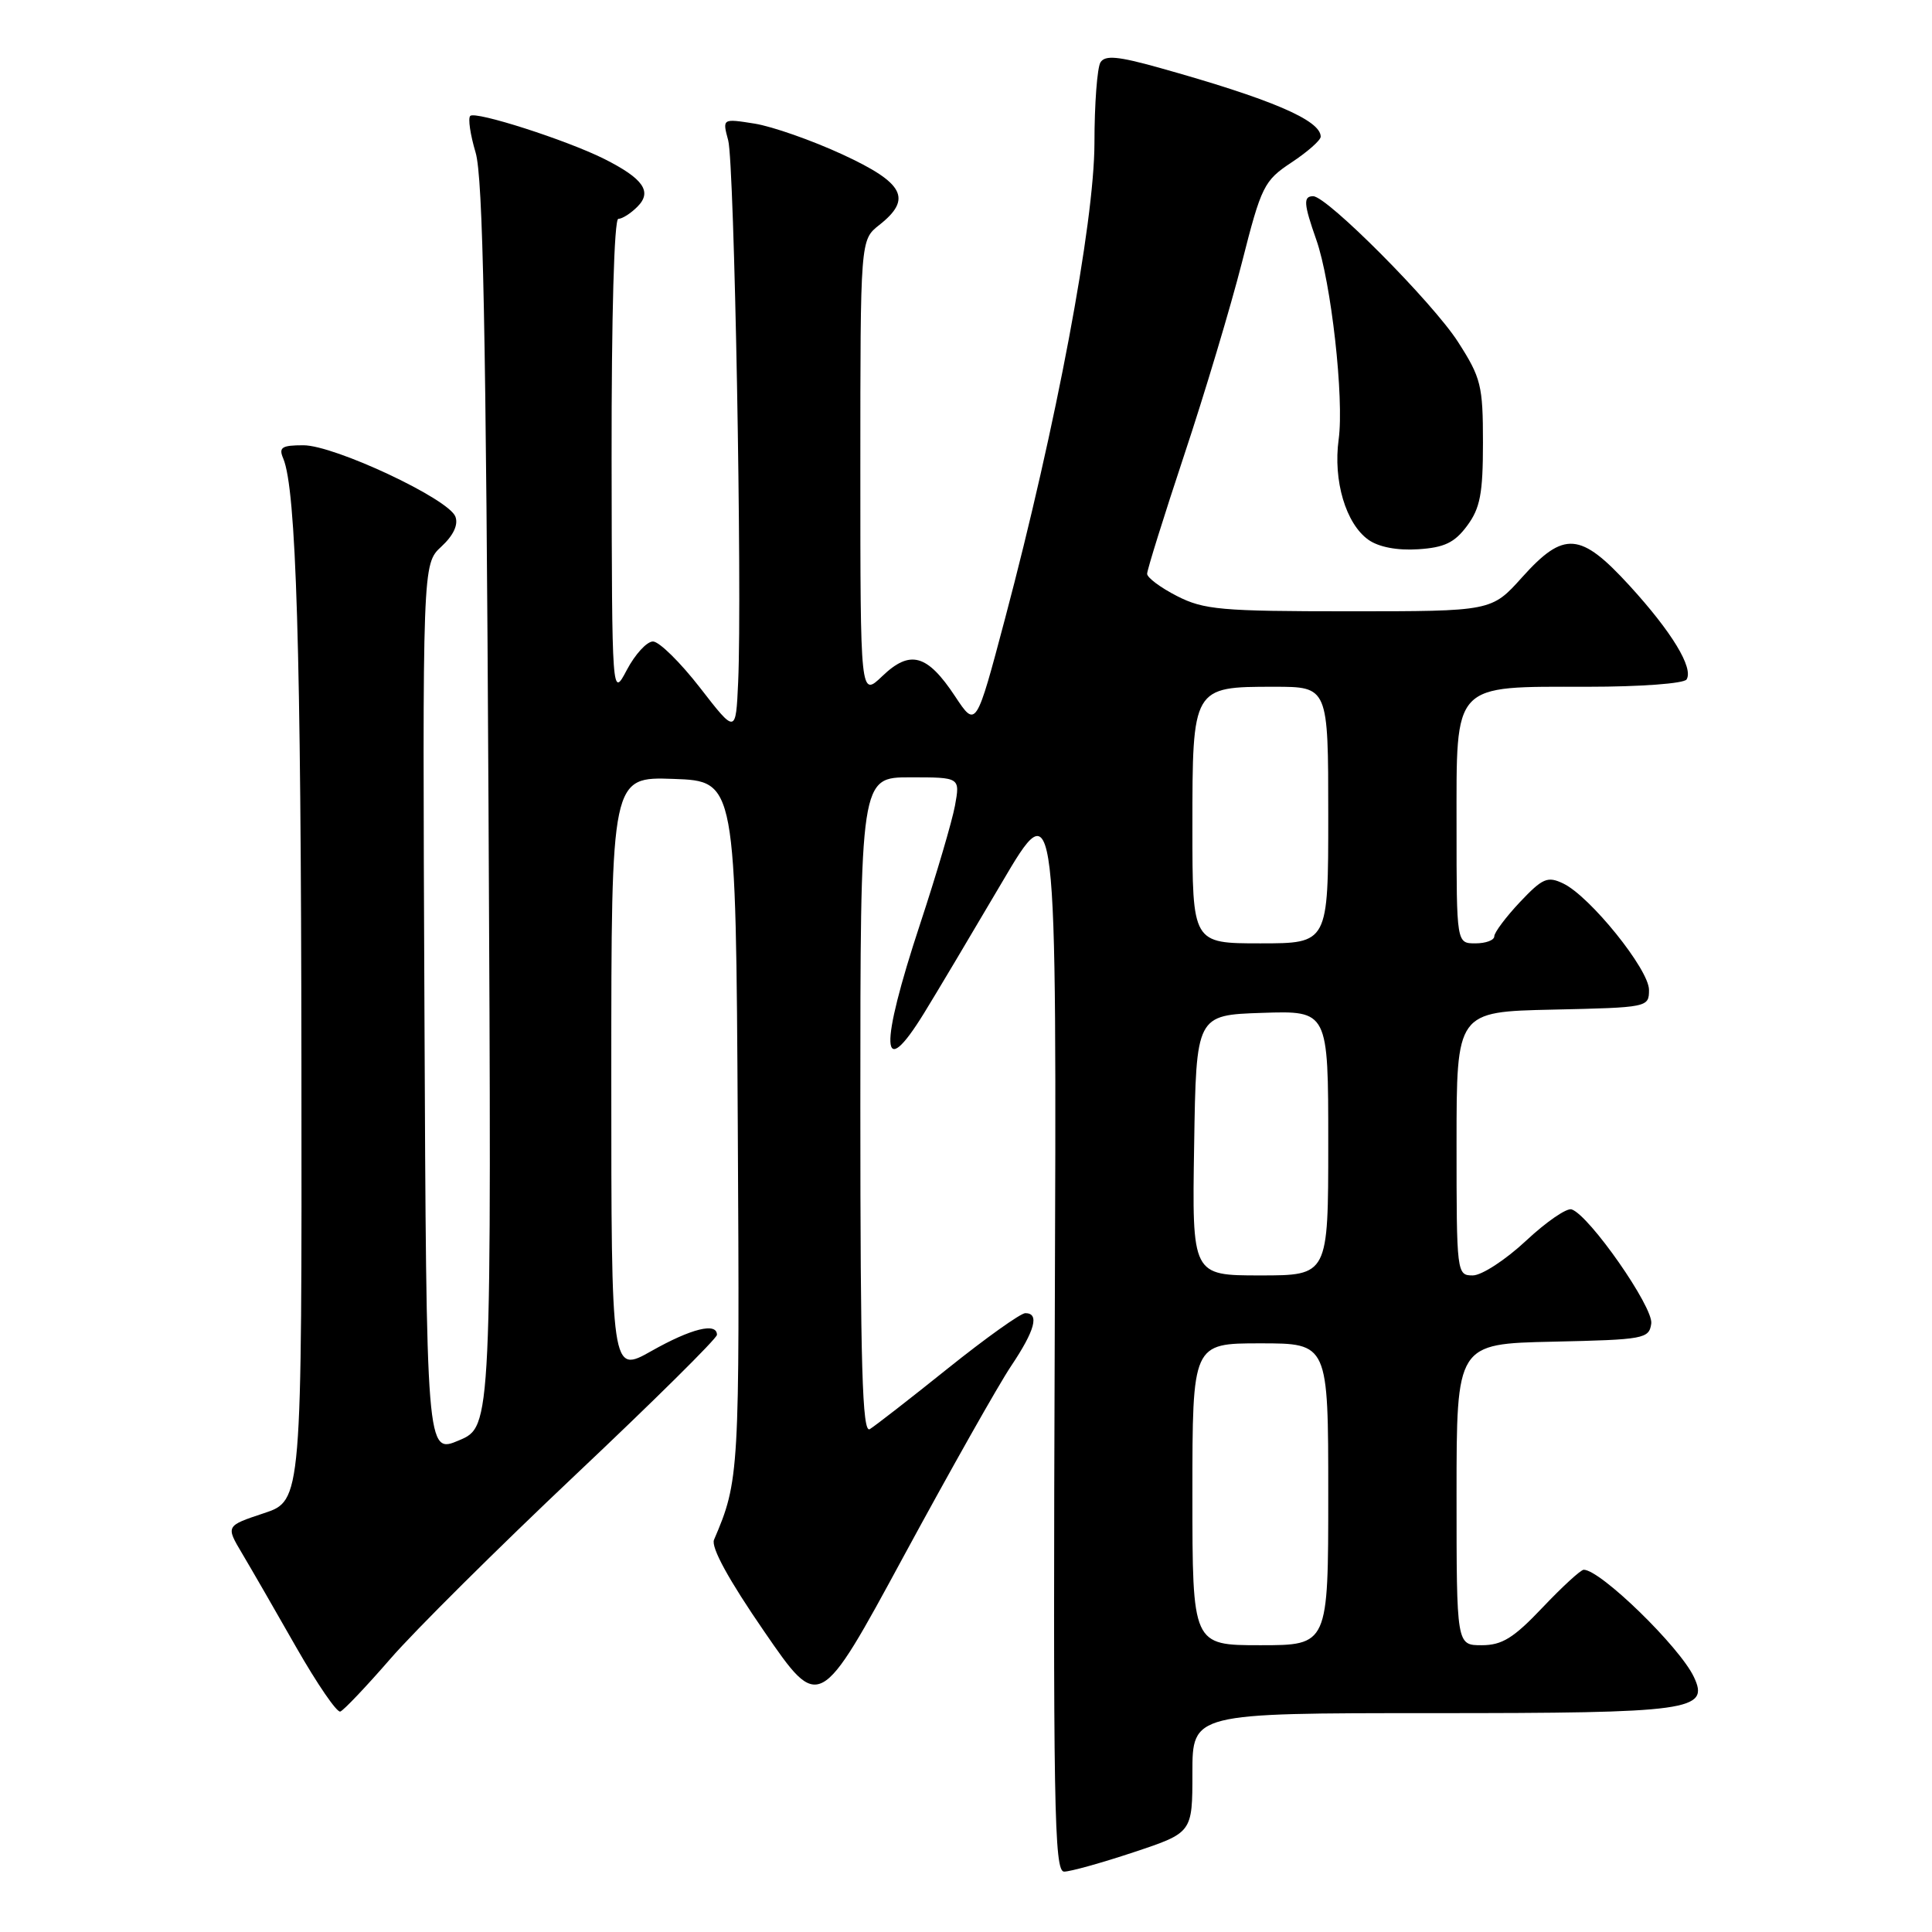 <?xml version="1.0" encoding="UTF-8" standalone="no"?>
<!DOCTYPE svg PUBLIC "-//W3C//DTD SVG 1.1//EN" "http://www.w3.org/Graphics/SVG/1.1/DTD/svg11.dtd" >
<svg xmlns="http://www.w3.org/2000/svg" xmlns:xlink="http://www.w3.org/1999/xlink" version="1.1" viewBox="0 0 256 256">
 <g >
 <path fill="currentColor"
d=" M 150.25 245.42 C 158.00 242.84 158.00 242.84 158.00 234.92 C 158.00 227.00 158.00 227.00 189.81 227.00 C 224.07 227.00 226.55 226.66 224.45 222.21 C 222.57 218.22 212.07 208.00 209.85 208.00 C 209.46 208.00 207.01 210.25 204.40 213.00 C 200.56 217.05 199.04 218.00 196.33 218.00 C 193.00 218.00 193.00 218.00 193.00 198.03 C 193.00 178.06 193.00 178.06 205.75 177.78 C 217.88 177.51 218.51 177.40 218.80 175.38 C 219.11 173.23 210.60 161.03 208.25 160.25 C 207.60 160.03 204.87 161.91 202.18 164.43 C 199.49 166.94 196.33 169.00 195.15 169.00 C 193.03 169.00 193.00 168.73 193.00 151.53 C 193.00 134.06 193.00 134.06 205.75 133.78 C 218.37 133.50 218.50 133.48 218.50 131.16 C 218.50 128.46 210.68 118.76 207.14 117.07 C 205.05 116.07 204.41 116.35 201.39 119.54 C 199.53 121.52 198.00 123.56 198.00 124.07 C 198.00 124.58 196.88 125.00 195.50 125.00 C 193.00 125.00 193.00 125.00 193.00 109.62 C 193.00 90.26 192.31 91.00 210.41 91.00 C 217.39 91.00 223.15 90.57 223.48 90.03 C 224.42 88.50 221.53 83.74 215.94 77.62 C 209.41 70.48 207.24 70.31 201.68 76.50 C 197.64 81.00 197.64 81.00 178.78 81.00 C 161.83 81.00 159.52 80.80 155.96 78.98 C 153.78 77.87 152.00 76.54 152.00 76.03 C 152.00 75.52 154.21 68.44 156.91 60.30 C 159.62 52.16 163.06 40.68 164.56 34.79 C 167.14 24.63 167.49 23.94 171.14 21.52 C 173.26 20.12 175.00 18.58 175.00 18.11 C 175.00 15.92 168.43 13.12 153.55 8.96 C 148.14 7.45 146.43 7.29 145.82 8.26 C 145.39 8.94 145.02 13.76 145.02 18.97 C 145.00 29.57 139.96 56.39 133.17 81.98 C 129.33 96.46 129.33 96.46 126.55 92.26 C 122.86 86.68 120.59 86.06 116.91 89.59 C 114.00 92.37 114.00 92.37 114.00 62.08 C 114.00 31.79 114.00 31.79 116.50 29.82 C 120.91 26.35 119.82 24.25 111.64 20.47 C 107.59 18.60 102.35 16.76 99.99 16.38 C 95.71 15.70 95.71 15.70 96.49 18.60 C 97.31 21.61 98.35 78.30 97.81 90.37 C 97.50 97.25 97.50 97.25 92.75 91.12 C 90.14 87.76 87.34 85.00 86.52 85.00 C 85.71 85.00 84.16 86.69 83.07 88.75 C 81.09 92.50 81.09 92.50 81.04 60.75 C 81.02 41.85 81.38 29.00 81.93 29.00 C 82.44 29.00 83.58 28.28 84.46 27.39 C 86.46 25.40 85.25 23.67 80.07 21.06 C 75.07 18.56 62.99 14.68 62.31 15.36 C 61.99 15.67 62.32 17.86 63.02 20.21 C 64.00 23.50 64.40 43.73 64.73 106.76 C 65.15 189.02 65.15 189.02 60.83 190.85 C 56.50 192.69 56.50 192.69 56.24 133.72 C 55.98 74.74 55.98 74.74 58.48 72.43 C 60.09 70.94 60.75 69.52 60.34 68.45 C 59.44 66.09 44.31 59.00 40.20 59.00 C 37.33 59.00 36.90 59.28 37.53 60.75 C 39.25 64.83 39.89 85.92 39.94 140.67 C 40.00 198.84 40.00 198.84 34.96 200.51 C 29.91 202.19 29.91 202.19 32.08 205.84 C 33.28 207.86 36.51 213.45 39.26 218.29 C 42.02 223.12 44.64 226.95 45.09 226.79 C 45.54 226.63 48.52 223.49 51.71 219.82 C 54.89 216.14 65.94 205.17 76.25 195.43 C 86.56 185.70 95.00 177.35 95.00 176.87 C 95.00 175.19 91.61 176.03 86.33 179.01 C 81.00 182.02 81.00 182.02 81.00 142.47 C 81.00 102.92 81.00 102.92 89.25 103.21 C 97.50 103.50 97.50 103.50 97.76 149.21 C 98.02 195.22 97.96 196.22 94.61 204.03 C 94.19 205.02 96.55 209.34 101.27 216.19 C 108.58 226.82 108.58 226.82 119.77 206.16 C 125.93 194.80 132.32 183.47 133.98 181.00 C 137.15 176.27 137.76 174.00 135.86 174.00 C 135.24 174.00 130.63 177.29 125.61 181.31 C 120.60 185.33 115.94 188.95 115.25 189.37 C 114.26 189.96 114.00 181.14 114.00 146.56 C 114.00 103.00 114.00 103.00 120.61 103.00 C 127.22 103.00 127.22 103.00 126.54 106.75 C 126.16 108.81 124.09 115.85 121.93 122.40 C 116.48 138.91 116.68 143.60 122.44 134.25 C 124.05 131.64 128.66 123.89 132.70 117.03 C 140.03 104.57 140.03 104.57 139.76 176.29 C 139.53 239.41 139.68 248.00 141.00 248.00 C 141.82 248.00 145.98 246.84 150.25 245.42 Z  M 194.40 69.67 C 196.13 67.34 196.50 65.41 196.50 58.65 C 196.50 51.08 196.25 50.06 193.19 45.30 C 189.85 40.09 175.84 26.00 174.00 26.00 C 172.67 26.00 172.74 27.00 174.41 31.75 C 176.39 37.35 178.12 52.81 177.38 58.22 C 176.63 63.69 178.33 69.41 181.33 71.53 C 182.69 72.49 185.14 72.96 187.90 72.78 C 191.38 72.56 192.74 71.91 194.40 69.67 Z  M 158.00 198.00 C 158.00 178.00 158.00 178.00 167.00 178.00 C 176.00 178.00 176.00 178.00 176.00 198.00 C 176.00 218.00 176.00 218.00 167.00 218.00 C 158.00 218.00 158.00 218.00 158.00 198.00 Z  M 158.23 151.75 C 158.50 134.50 158.50 134.50 167.25 134.21 C 176.00 133.92 176.00 133.92 176.00 151.46 C 176.00 169.00 176.00 169.00 166.98 169.00 C 157.95 169.00 157.95 169.00 158.23 151.75 Z  M 158.00 109.65 C 158.00 91.01 158.01 91.00 168.83 91.00 C 176.00 91.00 176.00 91.00 176.00 108.00 C 176.00 125.00 176.00 125.00 167.00 125.00 C 158.00 125.00 158.00 125.00 158.00 109.65 Z "/>
</g>
</svg>